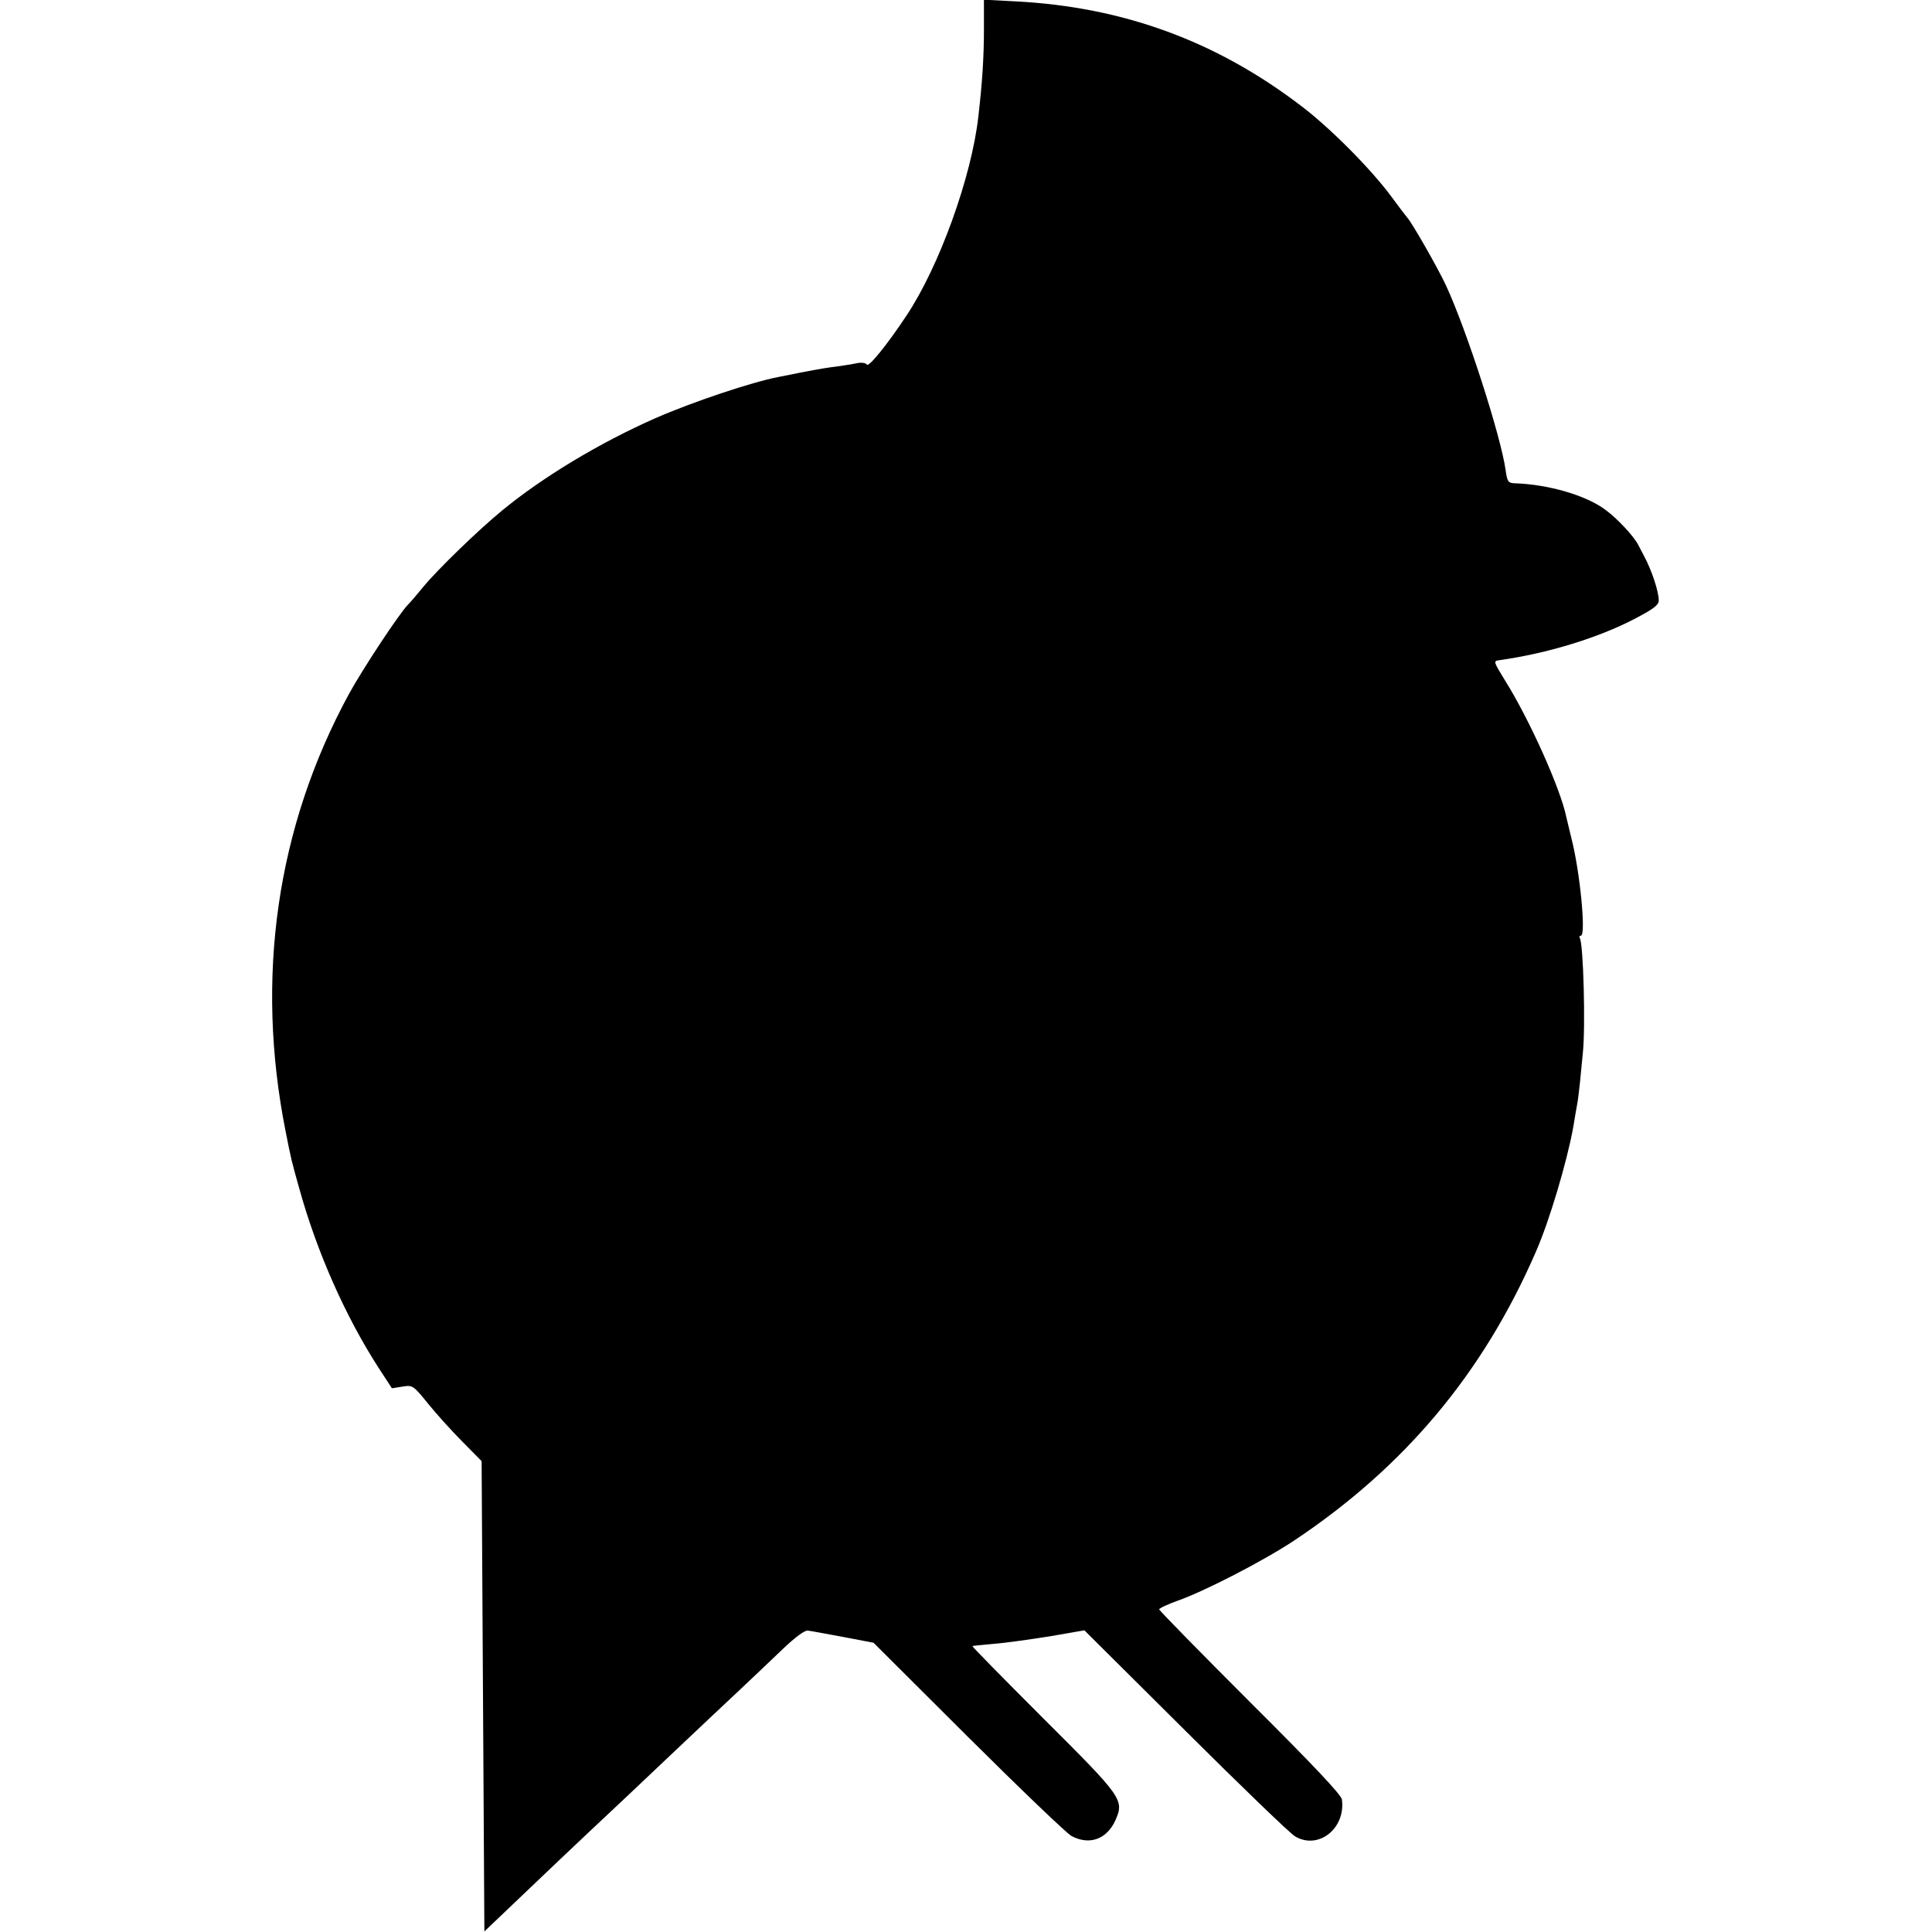 <?xml version="1.0" standalone="no"?>
<!DOCTYPE svg PUBLIC "-//W3C//DTD SVG 20010904//EN"
 "http://www.w3.org/TR/2001/REC-SVG-20010904/DTD/svg10.dtd">
<svg version="1.0" xmlns="http://www.w3.org/2000/svg"
 width="700pt" height="700pt" viewBox="0 0 700 700"
 preserveAspectRatio="xMidYMid meet">
<g transform="translate(0,700) scale(0.1,-0.1)"
fill="#000000" stroke="none">
<path d="M3565 6893 c0 -98 -6 -192 -20 -313 -24 -219 -142 -546 -261 -724
-68 -103 -137 -188 -143 -177 -4 6 -18 8 -31 6 -14 -3 -43 -8 -65 -11 -48 -6
-72 -10 -145 -24 -30 -6 -66 -13 -80 -16 -95 -18 -310 -90 -445 -149 -204 -90
-409 -214 -555 -334 -91 -75 -234 -214 -287 -278 -21 -26 -45 -54 -55 -64 -33
-34 -166 -236 -214 -324 -262 -482 -340 -1028 -229 -1585 21 -106 21 -105 49
-205 64 -231 167 -464 289 -653 l47 -72 38 6 c37 6 39 5 94 -63 30 -37 86 -99
124 -137 l69 -70 5 -852 5 -852 106 101 c91 87 219 209 409 387 25 24 108 102
185 175 77 73 178 168 224 211 46 43 117 111 157 149 45 43 80 69 91 67 10 -1
68 -12 128 -23 l110 -21 342 -341 c189 -188 358 -350 375 -359 65 -35 128 -12
159 56 33 75 27 83 -261 370 -143 143 -259 261 -257 262 1 1 36 4 77 8 41 3
132 16 202 27 l127 22 366 -364 c201 -200 380 -373 398 -383 84 -49 183 29
169 134 -2 17 -105 126 -333 353 -181 181 -329 332 -329 336 0 4 30 18 66 31
98 34 316 147 424 219 400 267 684 606 875 1046 49 112 112 324 135 450 5 33
12 70 14 82 3 12 7 50 11 85 3 35 8 81 10 103 10 94 2 396 -11 416 -3 5 -1 9
4 9 19 0 -3 232 -35 355 -8 33 -16 67 -18 75 -21 103 -134 354 -221 493 -43
70 -44 72 -22 75 173 24 359 81 491 150 69 36 87 50 87 67 0 31 -25 108 -53
160 -6 11 -16 30 -22 42 -17 32 -75 94 -117 125 -70 53 -207 93 -330 97 -24 1
-27 6 -33 49 -18 125 -142 509 -216 668 -28 61 -125 230 -139 244 -3 3 -31 40
-62 82 -75 100 -221 247 -326 326 -307 234 -644 357 -1032 377 l-115 6 0 -108z"/>
</g>
</svg>
